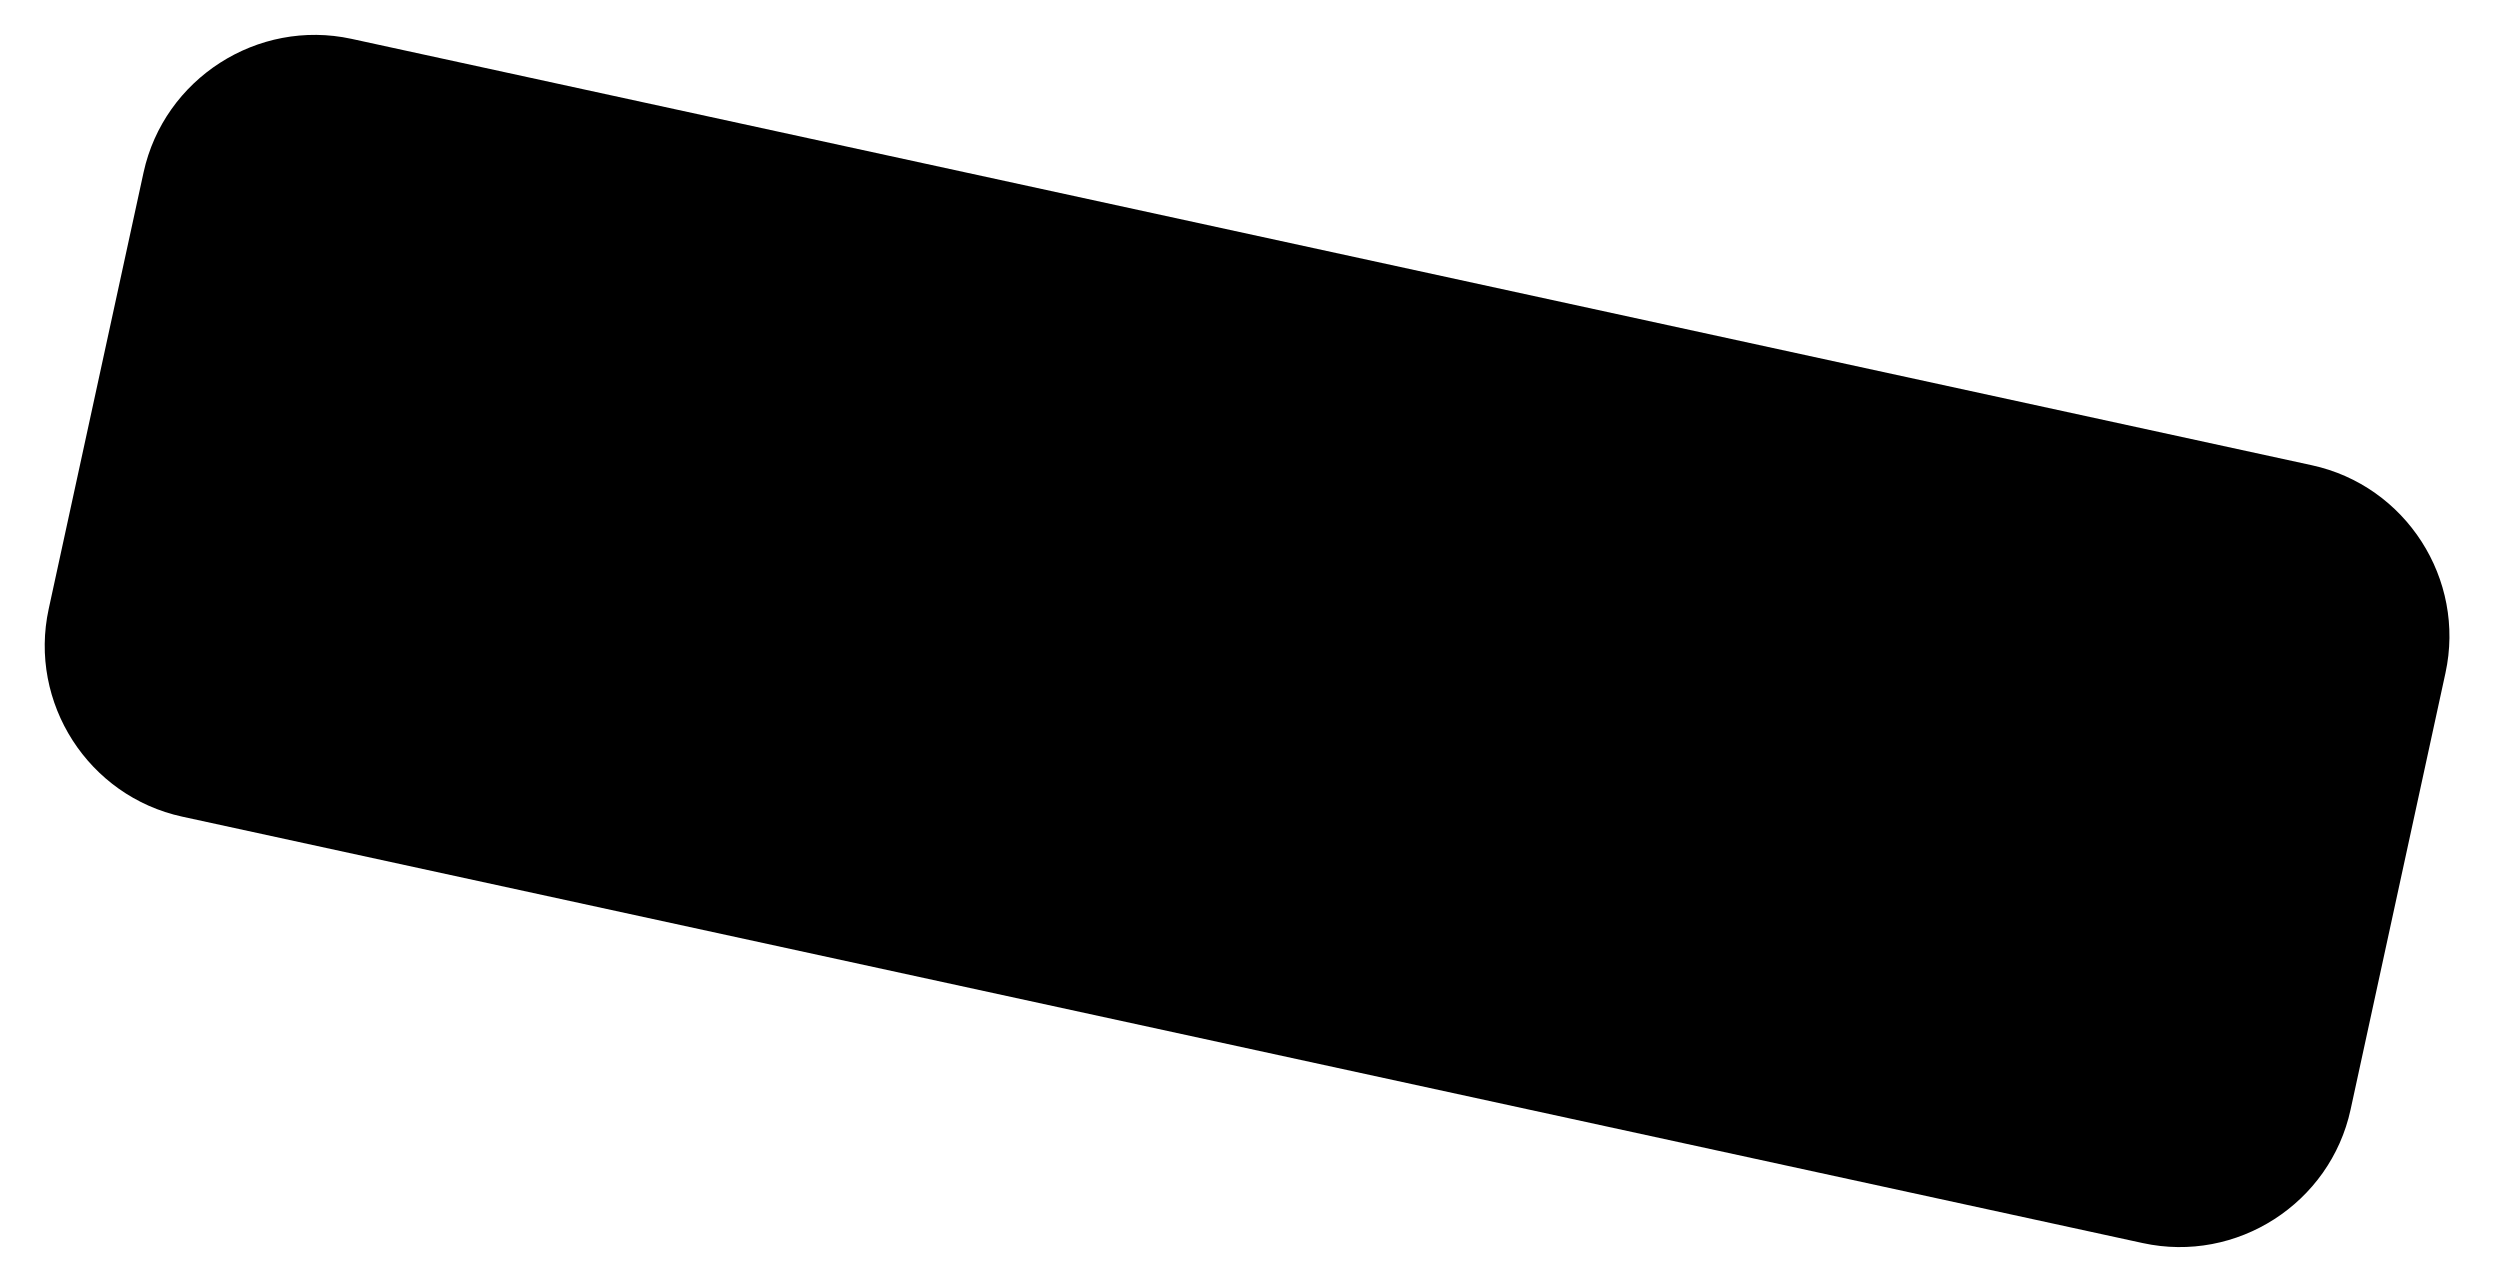 <svg width="327" height="167" viewBox="0 0 327 167" fill="none" xmlns="http://www.w3.org/2000/svg">
<path d="M45.973 5.081L302.391 60.854C314.683 63.519 322.547 75.757 319.863 88.044L307.458 145.125C304.794 157.414 292.554 165.277 280.265 162.593L23.847 106.82C11.555 104.155 3.691 91.917 6.374 79.63L18.779 22.549C21.46 10.281 33.7 2.419 45.973 5.081Z" fill="black"/>
</svg>
